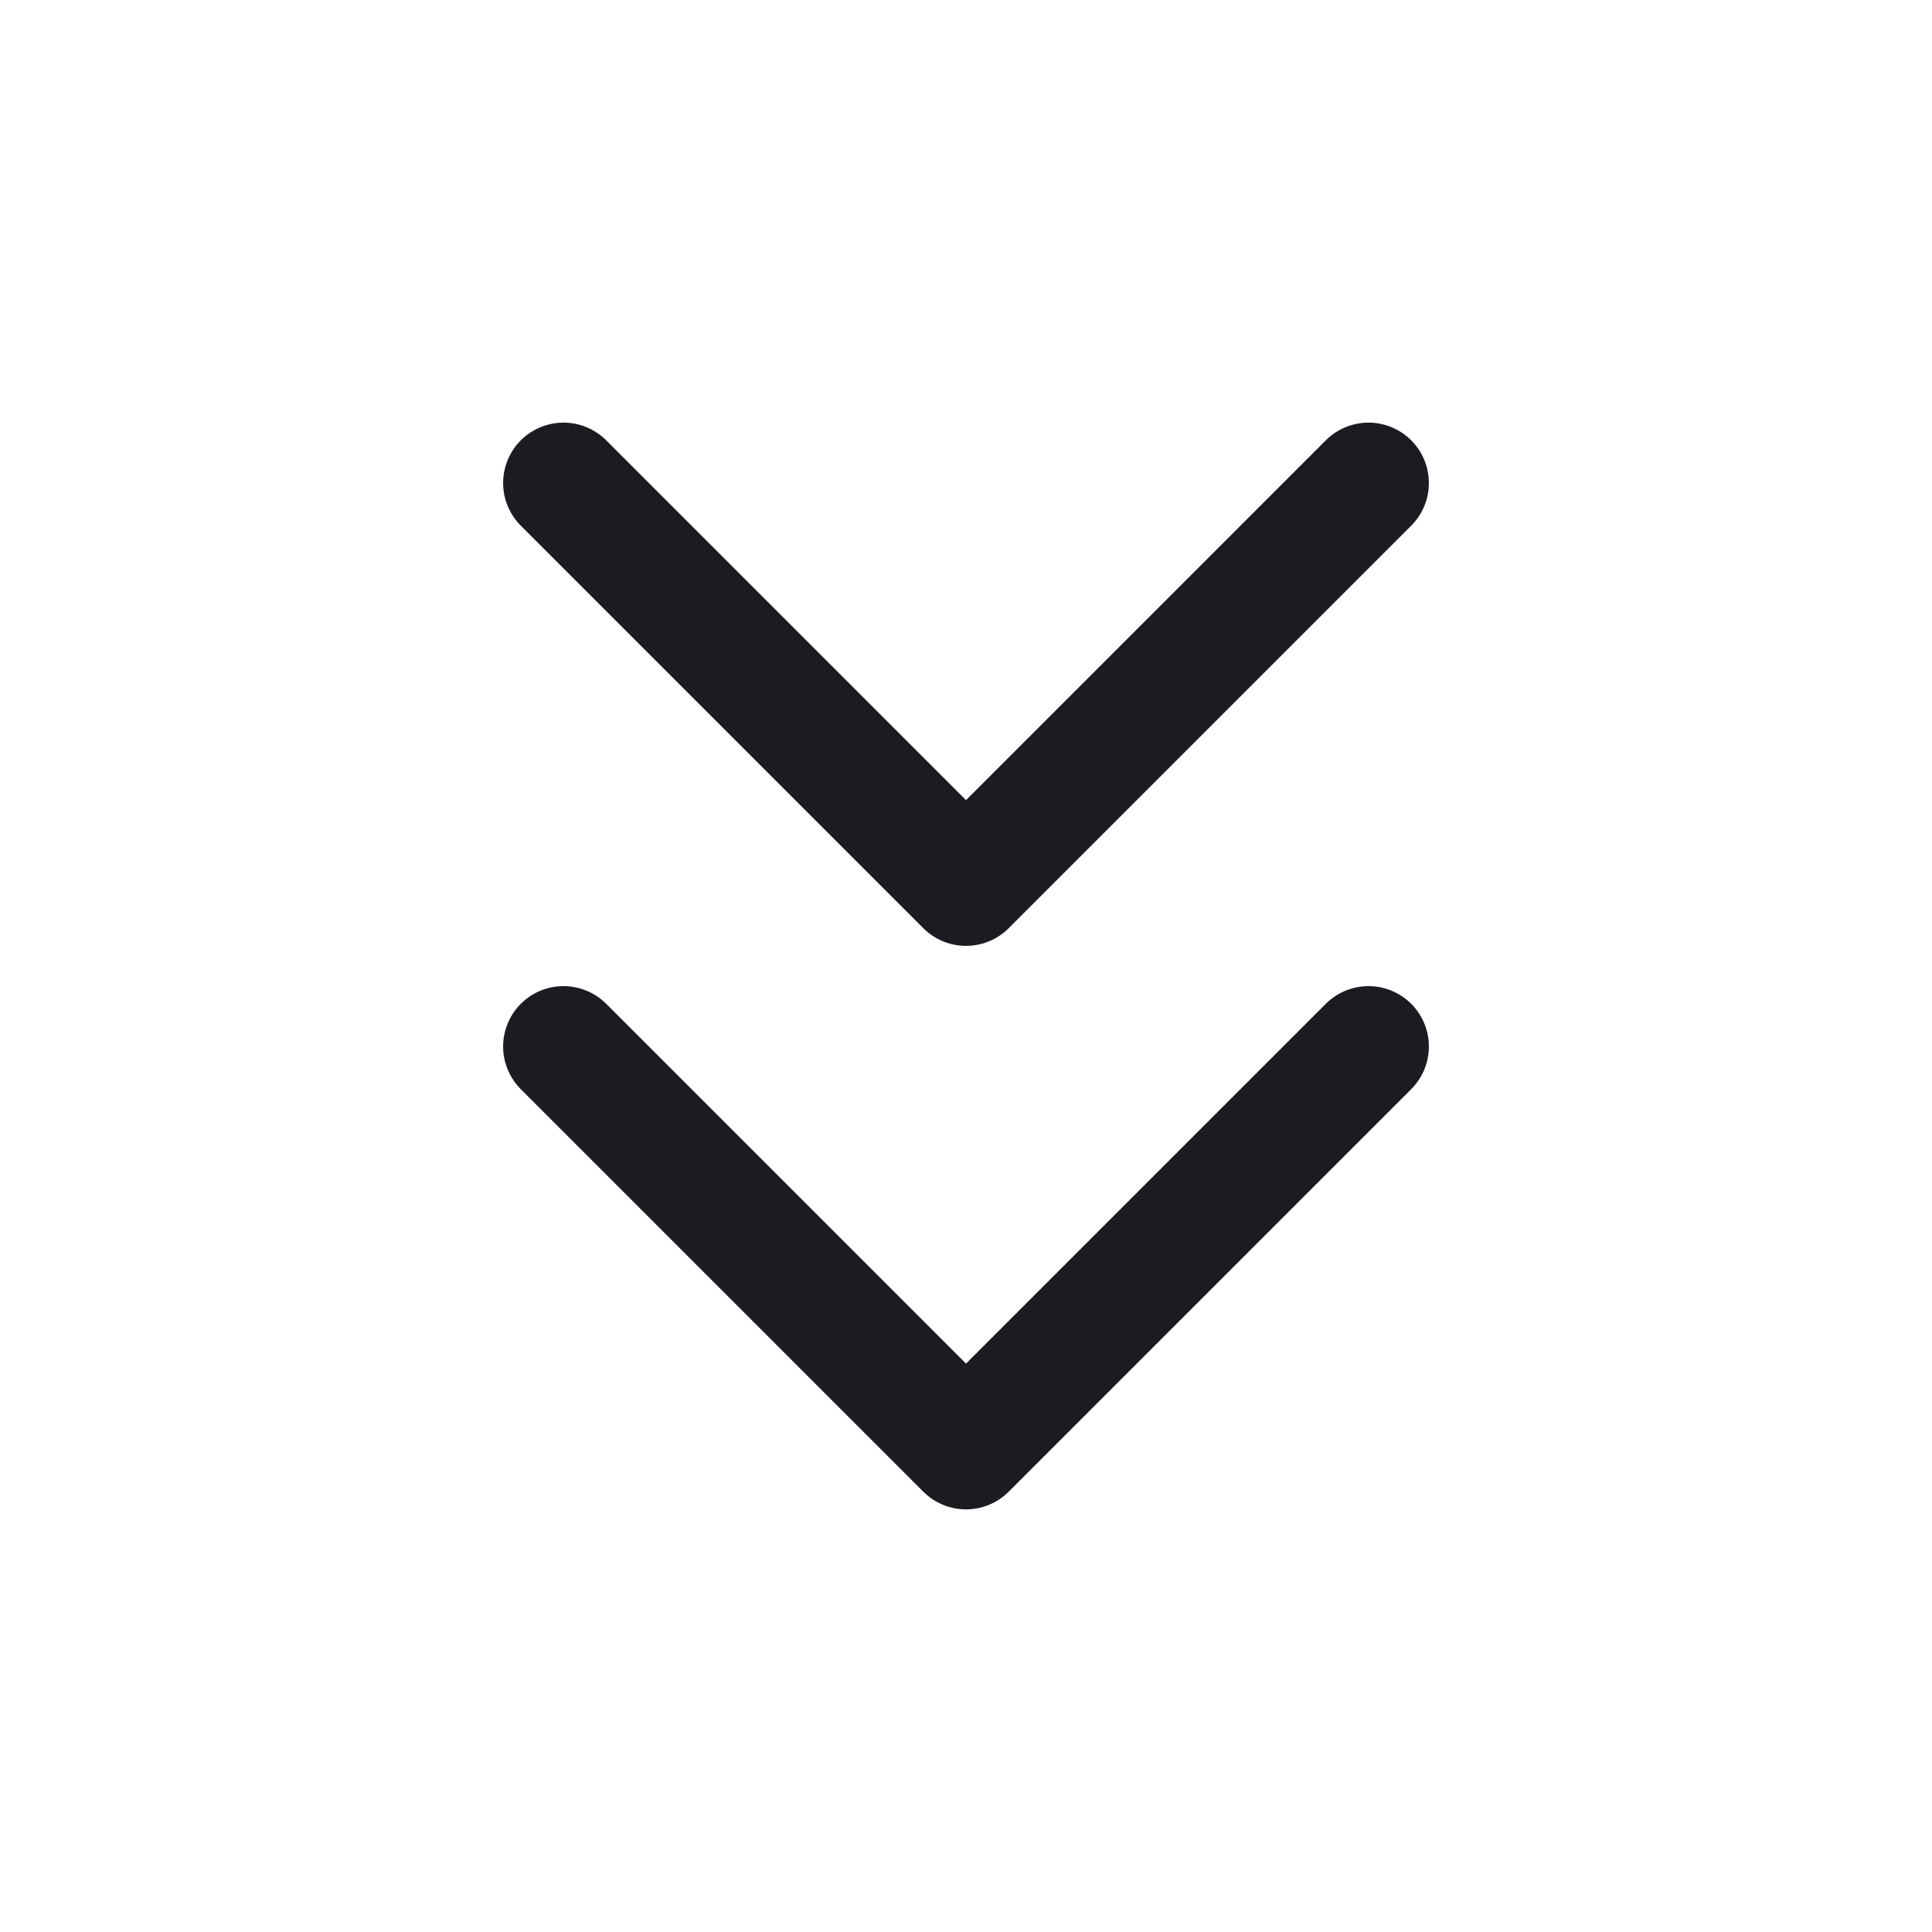 <svg width="24" height="24" viewBox="0 0 24 24" fill="none" xmlns="http://www.w3.org/2000/svg">
<path d="M7 13L12 18L17 13" stroke="#1A1C21" stroke-width="1.5" stroke-linecap="round" stroke-linejoin="round"/>
<path d="M7 6L12 11L17 6" stroke="#1A1C21" stroke-width="1.5" stroke-linecap="round" stroke-linejoin="round"/>
</svg>
